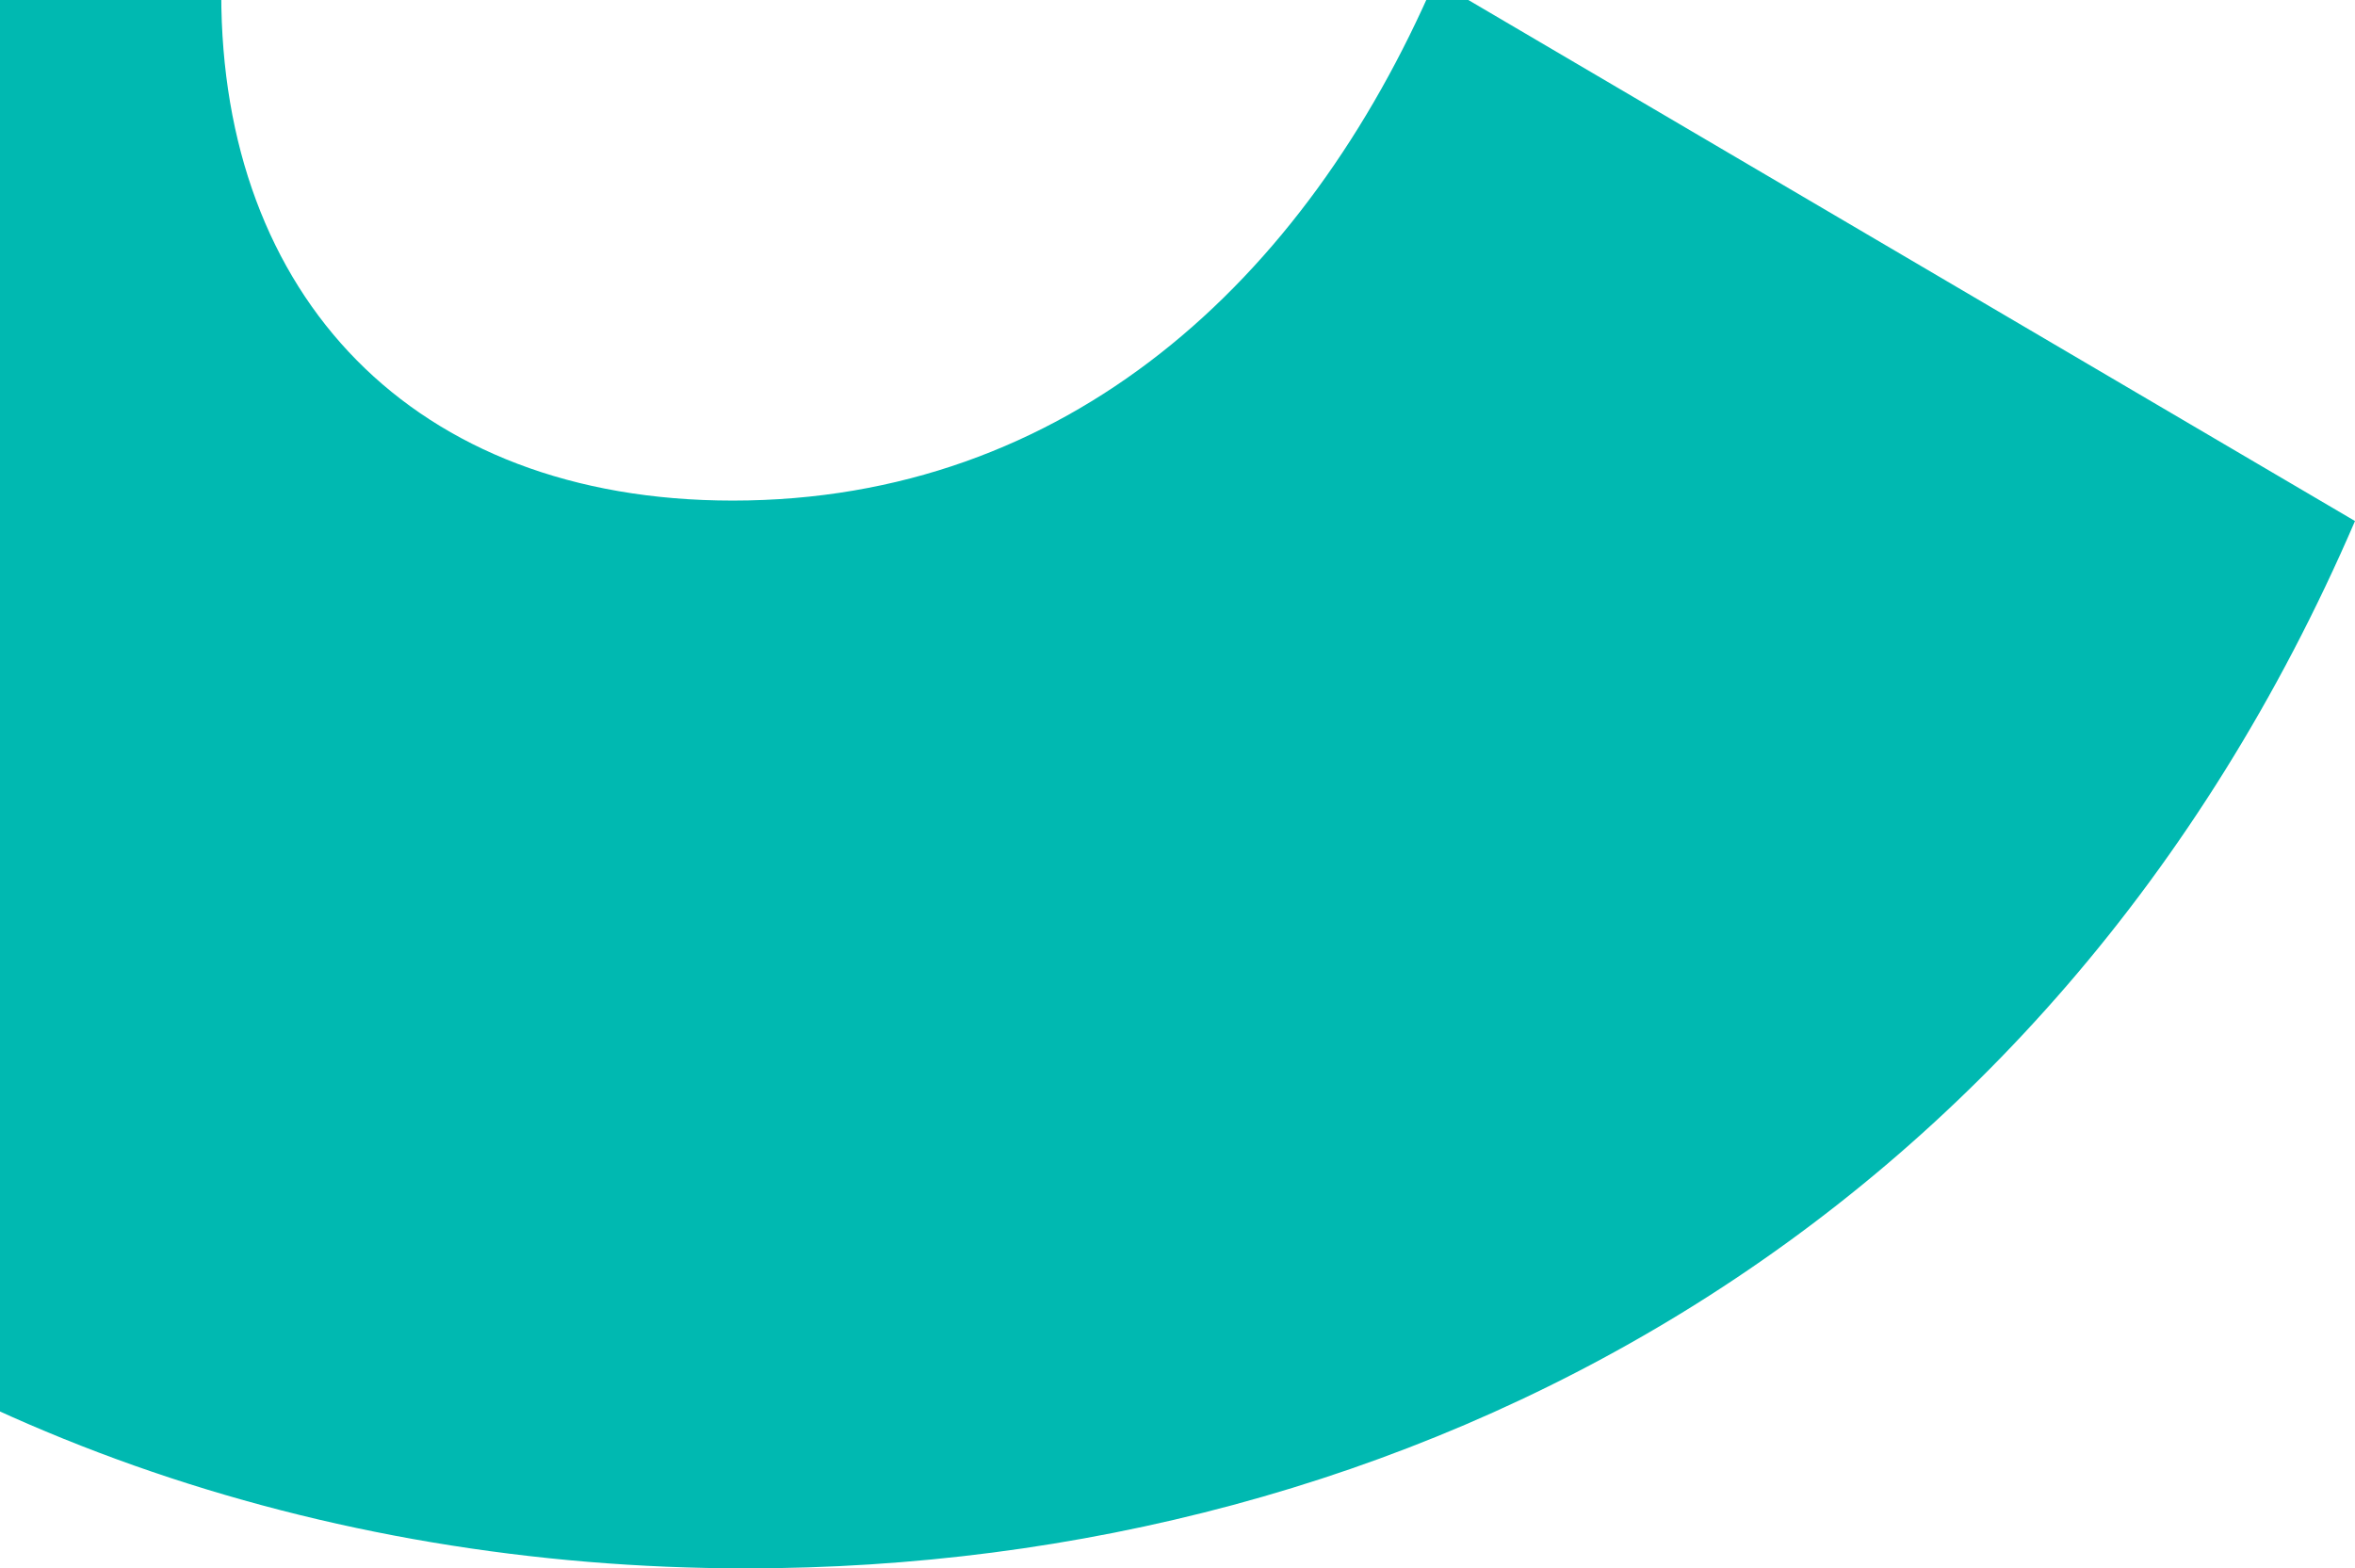<svg width="650" height="433" viewBox="0 0 650 433" fill="none" xmlns="http://www.w3.org/2000/svg">
<path d="M202.241 138.203C113.762 138.203 61.067 81.543 61.067 -1.634C61.067 -7.072 61.376 -12.562 61.943 -18H-239.02C-239.691 -8.315 -240 1.525 -240 11.521C-240 278.04 -29.217 433 205.954 433C388.481 433 565.336 340.5 650 143.848L396.06 -5.415C360.225 77.659 294.433 138.203 202.241 138.203Z" fill="#00B9B1"/>
</svg>
